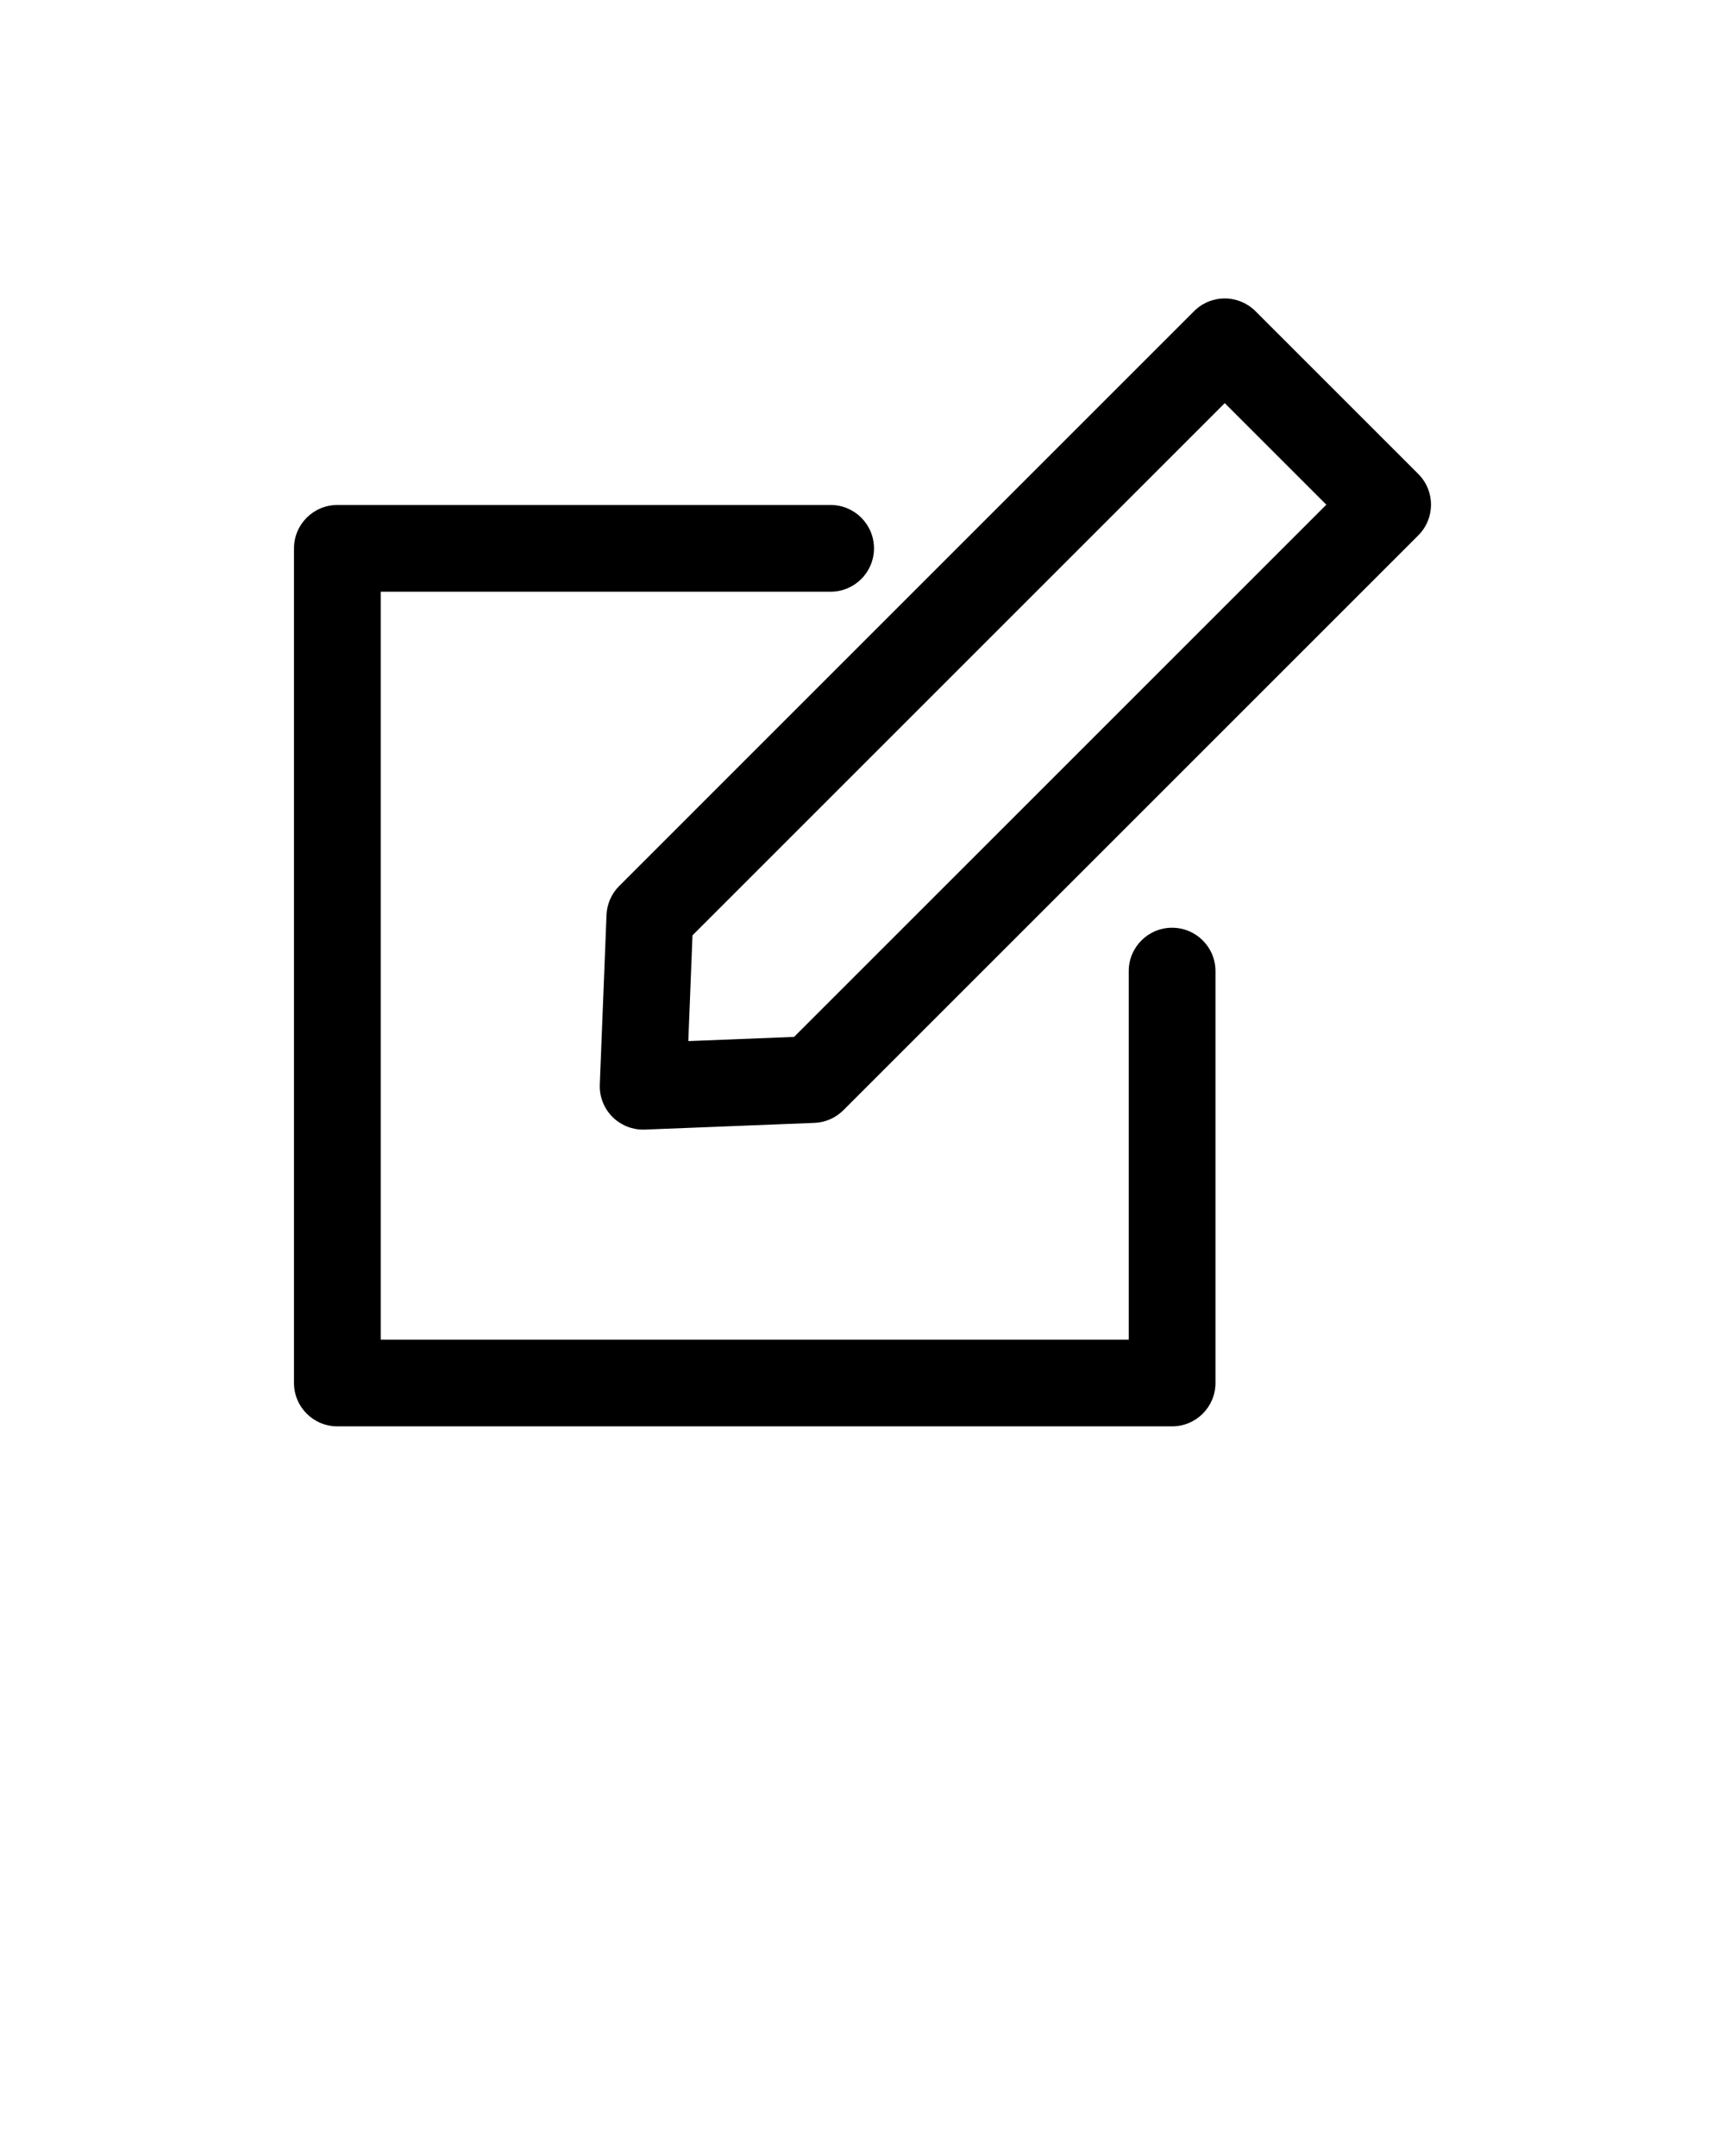 <svg xmlns="http://www.w3.org/2000/svg" data-name="Layer 2" viewBox="0 0 100 125" x="0px" y="0px"><path d="M70.462,56.302v23.881c0,1.388-1.125,2.514-2.514,2.514H19.557c-1.388,0-2.514-1.126-2.514-2.514V31.792c0-1.388,1.126-2.514,2.514-2.514h28.595c1.388,0,2.514,1.126,2.514,2.514s-1.126,2.514-2.514,2.514H22.07v43.363h43.364v-21.367c0-1.388,1.126-2.514,2.514-2.514s2.514,1.126,2.514,2.514Zm11.759-25.263l-33.329,33.329c-.447,.447-1.046,.709-1.678,.734l-9.832,.389c-.033,.001-.067,.002-.099,.002-.665,0-1.305-.264-1.778-.736-.495-.496-.762-1.176-.734-1.877l.389-9.832c.025-.632,.287-1.231,.734-1.678L69.223,18.039c.471-.471,1.111-.736,1.777-.736s1.306,.265,1.778,.736l9.443,9.443c.982,.982,.982,2.573,0,3.555Zm-5.333-1.778l-5.888-5.888-30.856,30.856-.242,6.131,6.131-.242,30.856-30.856Z"/></svg>